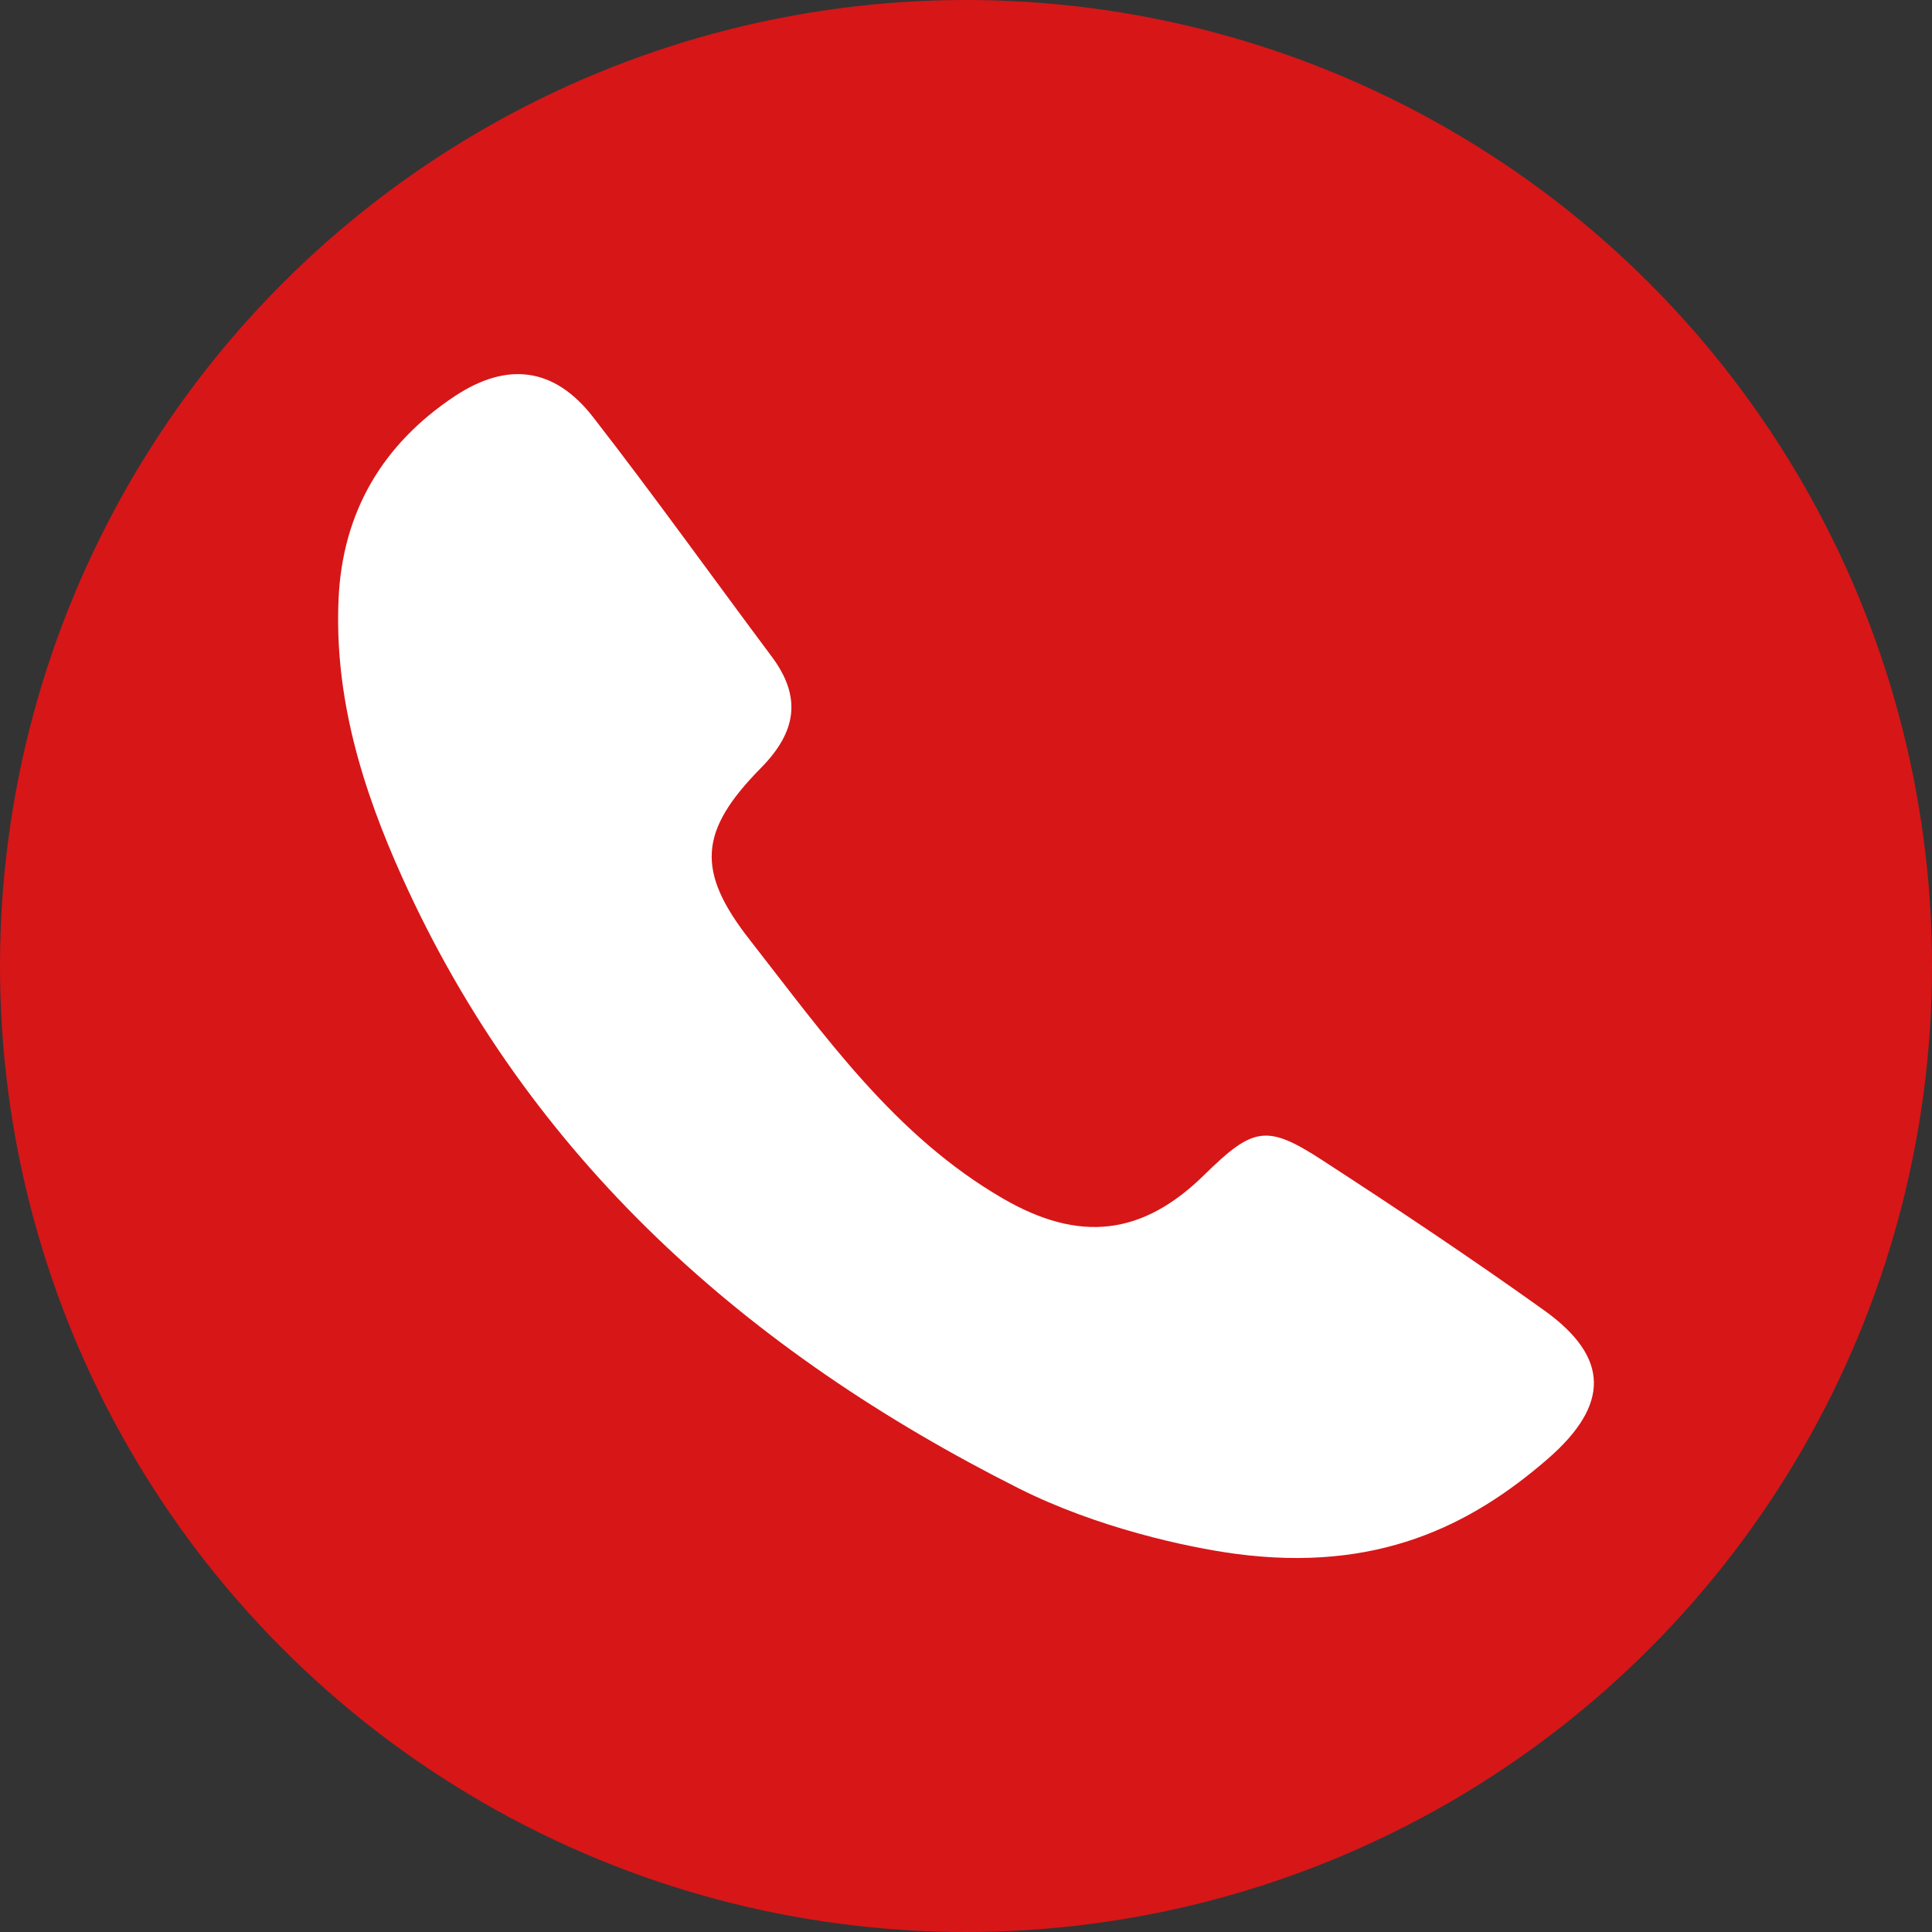 <?xml version="1.0" encoding="utf-8"?>
<!-- Generator: Adobe Illustrator 15.0.0, SVG Export Plug-In  -->
<!DOCTYPE svg PUBLIC "-//W3C//DTD SVG 1.1//EN" "http://www.w3.org/Graphics/SVG/1.1/DTD/svg11.dtd">
<svg version="1.1"
	 xmlns="http://www.w3.org/2000/svg" xmlns:xlink="http://www.w3.org/1999/xlink" xmlns:a="http://ns.adobe.com/AdobeSVGViewerExtensions/3.0/"
	 x="0px" y="0px" width="20px" height="20px" viewBox="0 0 20 20" enable-background="new 0 0 20 20" xml:space="preserve">
<rect x="0" y="0" width="20" height="20" fill="#333333" stroke="none"/>
<defs>
</defs>
<circle fill="#D71618" cx="10" cy="10" r="10"/>
<path fill="#FFFFFF" d="M15.987,13.566c-0.752-0.538-1.523-1.052-2.299-1.556c-0.575-0.374-0.715-0.345-1.221,0.152
	c-0.644,0.633-1.295,0.702-2.083,0.246c-1.123-0.65-1.849-1.69-2.622-2.678c-0.56-0.715-0.526-1.129,0.114-1.779
	c0.368-0.373,0.429-0.733,0.11-1.158C7.37,5.969,6.771,5.13,6.139,4.317C5.74,3.804,5.253,3.74,4.708,4.101
	C3.962,4.596,3.546,5.298,3.505,6.198c-0.047,1.02,0.247,1.972,0.659,2.885c1.317,2.92,3.584,4.917,6.383,6.325
	c0.807,0.406,1.737,0.609,2.242,0.677c1.459,0.194,2.429-0.284,3.236-0.985C16.661,14.545,16.668,14.055,15.987,13.566z"/>
</svg>

